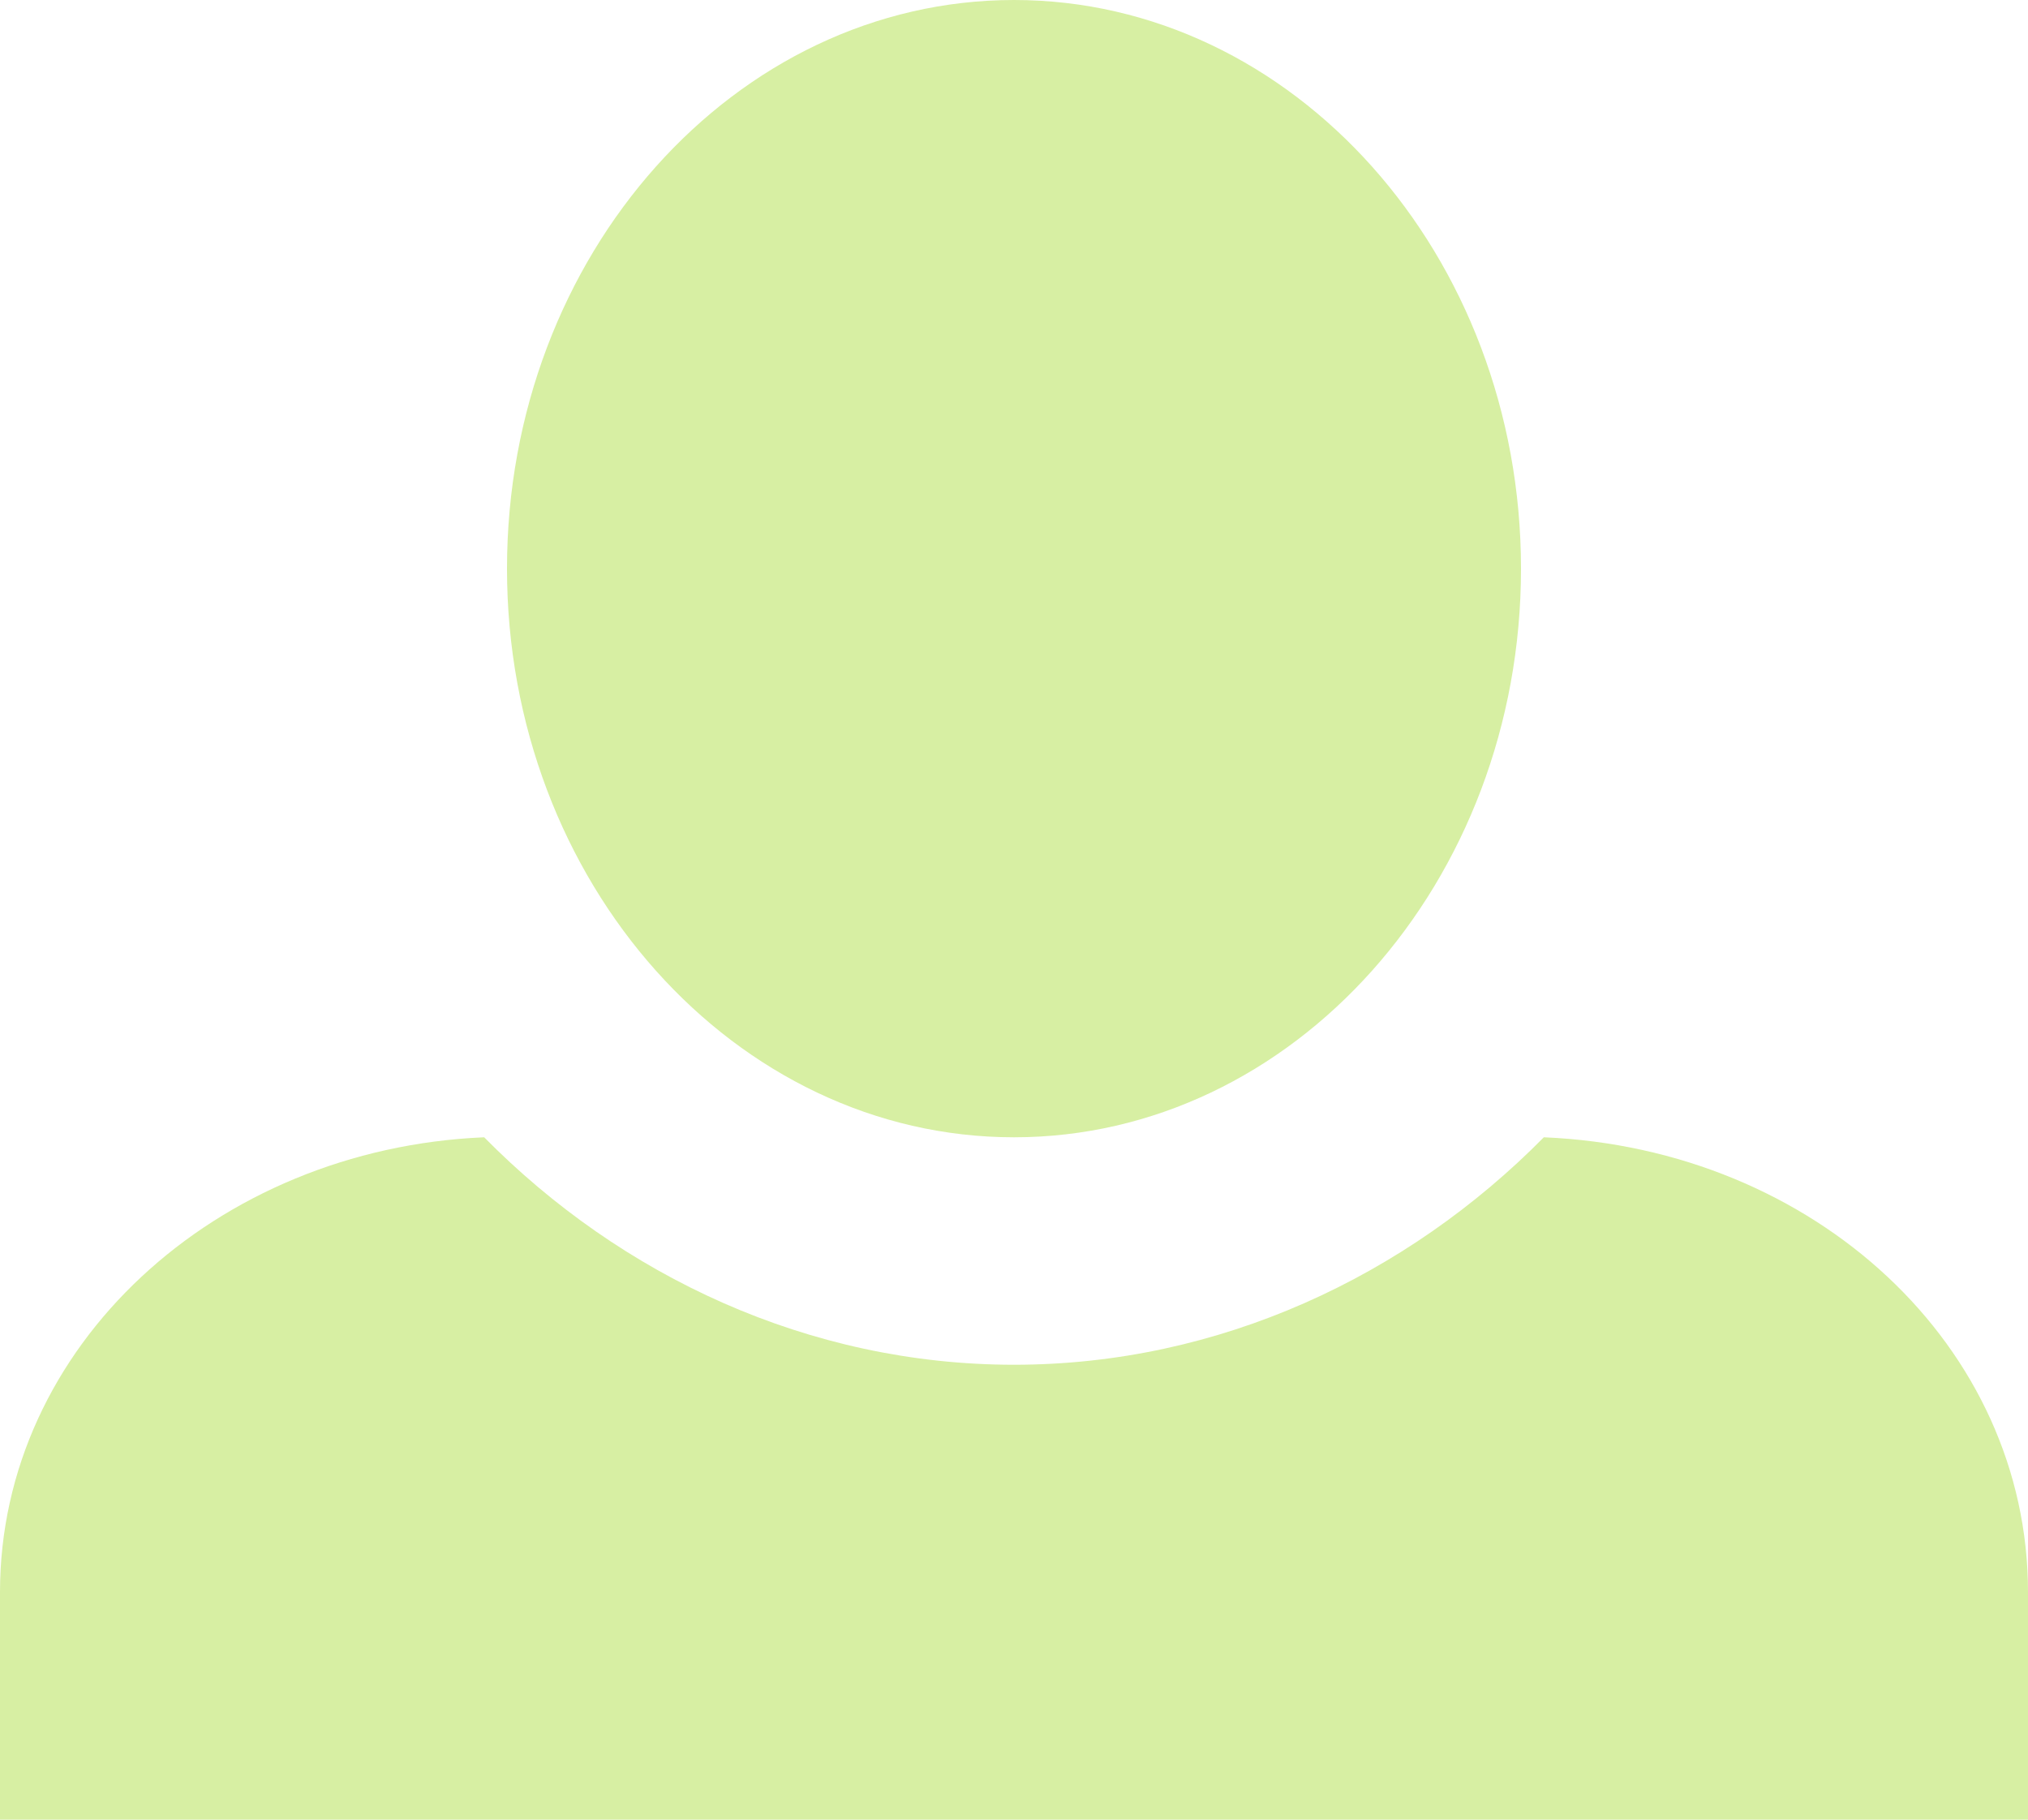 <svg width="39" height="35" viewBox="0 0 39 35" fill="none" xmlns="http://www.w3.org/2000/svg">
<path d="M19.5 0C14.137 0 9.75 4.9 9.75 10.938C9.75 16.975 14.137 21.875 19.5 21.875C24.863 21.875 29.25 16.975 29.25 10.938C29.25 4.9 24.863 0 19.5 0ZM9.311 21.875C4.144 22.094 0 25.9 0 30.625V35H39V30.625C39 25.9 34.905 22.094 29.689 21.875C27.056 24.544 23.449 26.25 19.5 26.25C15.551 26.25 11.944 24.544 9.311 21.875Z" fill="#D7EFA3"/>
</svg>
